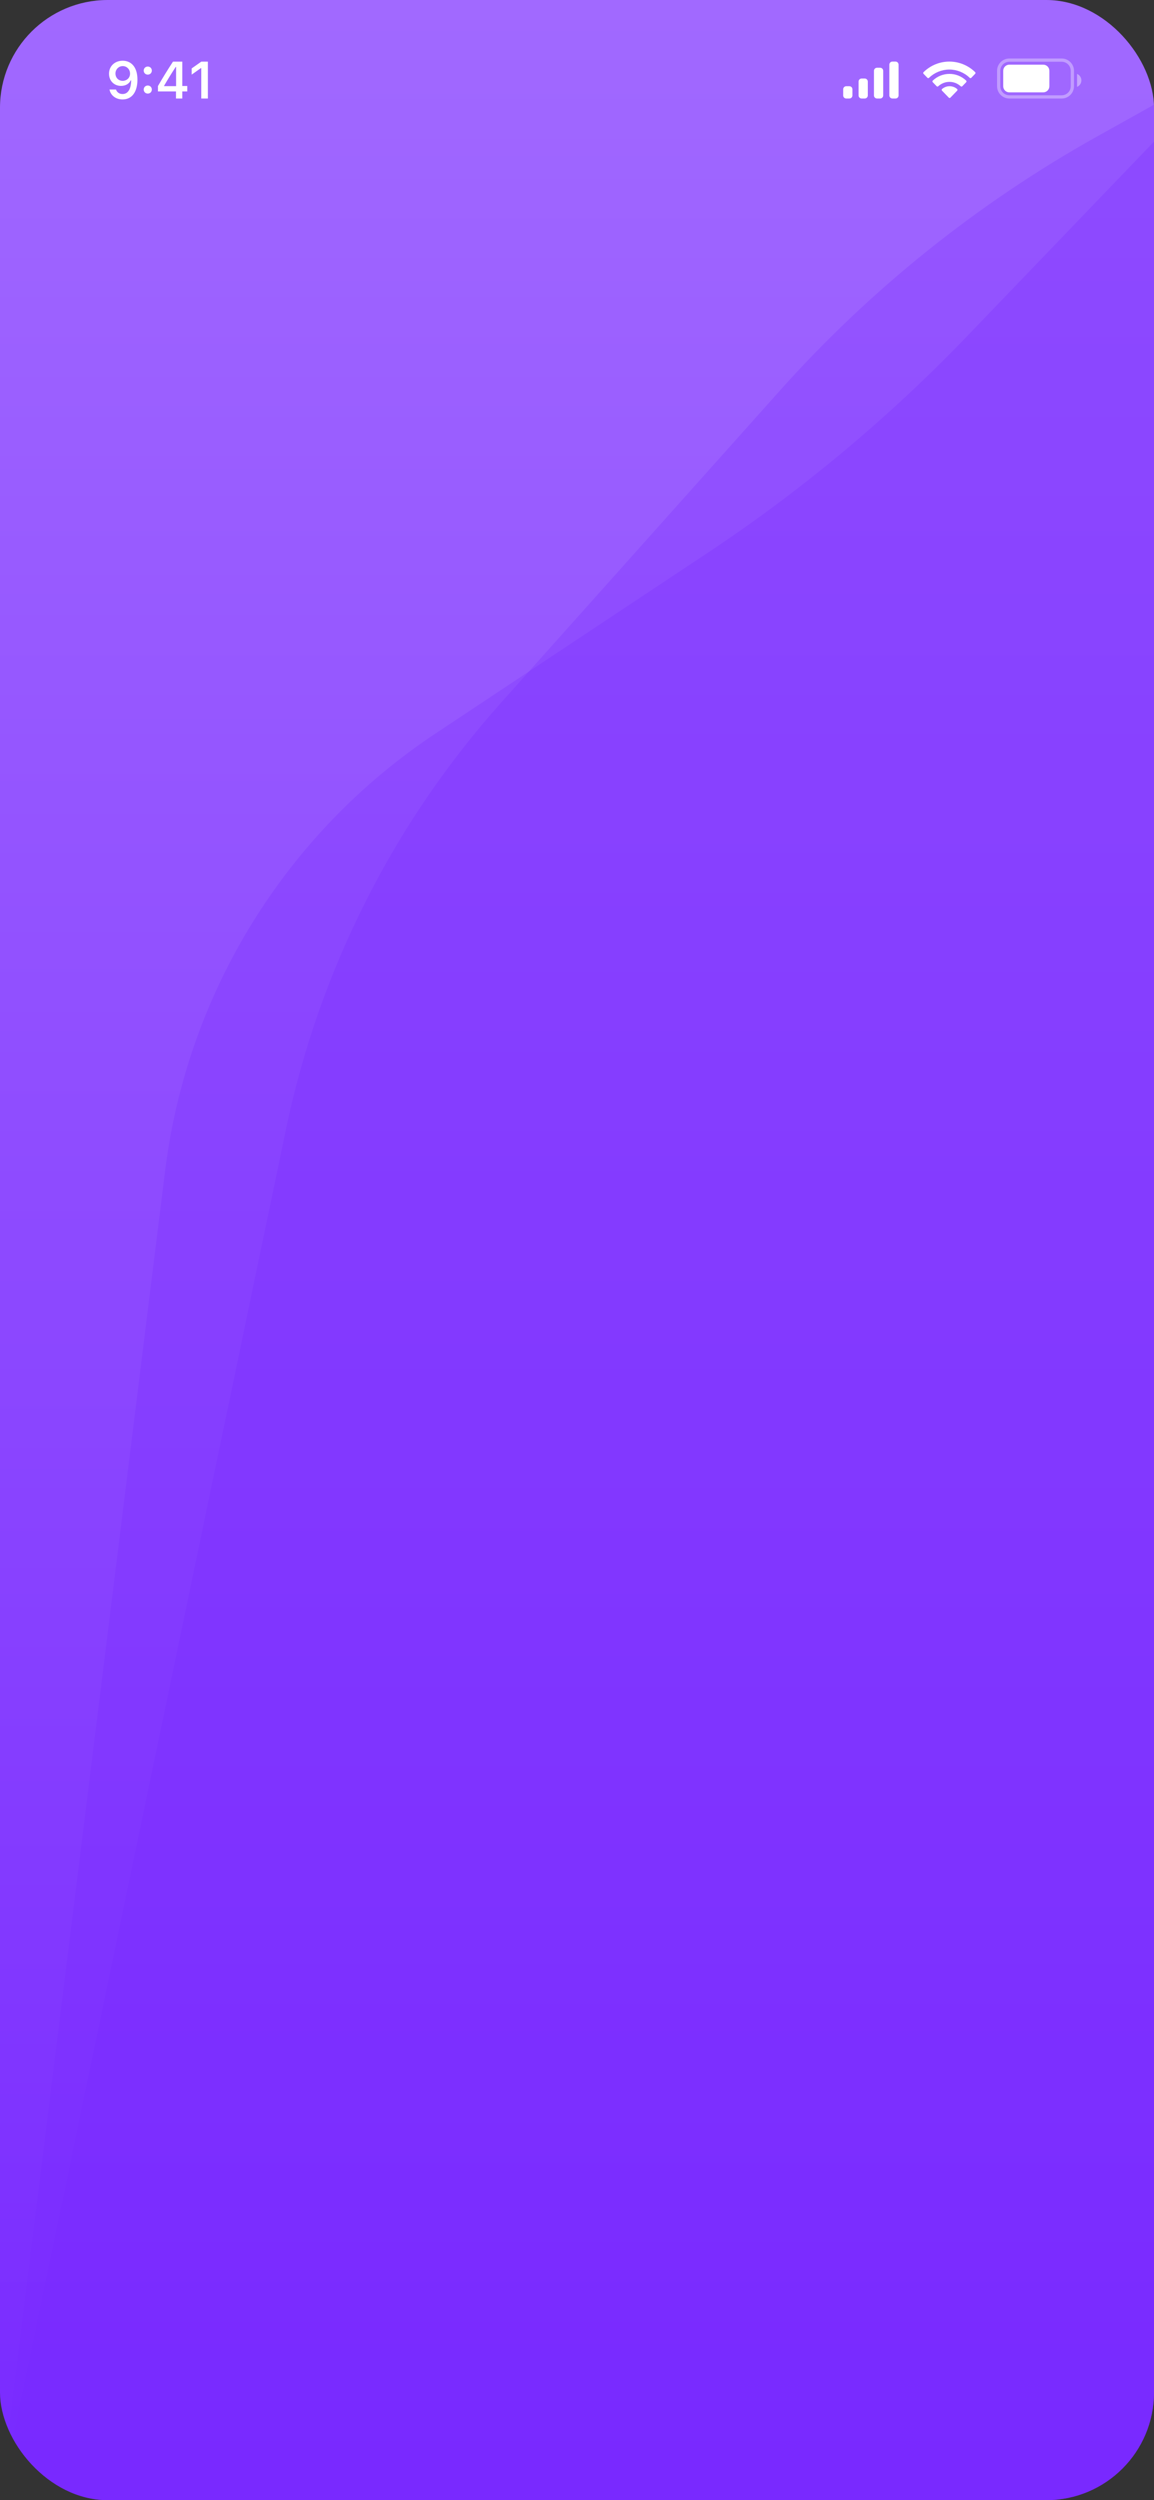 <svg width="375" height="812" viewBox="0 0 375 812" fill="none" xmlns="http://www.w3.org/2000/svg">
<rect x="0" y="0" width="375" height="812" fill="#333333" stroke="none"/>
<g clip-path="url(#clip0_635_40614)">
<rect width="375" height="812" rx="35" fill="url(#paint0_linear_635_40614)"/>
<path d="M92.947 366.703C103.709 315.144 127.856 267.327 162.959 228.06L253.331 126.967C282.904 93.886 317.776 65.957 356.516 44.322L375 34V812H0L92.947 366.703Z" fill="#792AFF" fill-opacity="0.25"/>
<path d="M53.667 380.184C60.861 322.303 92.964 270.446 141.565 238.198L230.114 179.445C260.613 159.21 288.797 135.686 314.16 109.298L375 46V812H0L53.667 380.184Z" fill="#792AFF" fill-opacity="0.25"/>
<path d="M39.879 19.723C42.435 19.723 44.66 21.541 44.66 25.857V25.874C44.66 29.908 42.842 32.299 39.829 32.299C37.629 32.299 35.986 30.996 35.604 29.161L35.587 29.07H37.696L37.72 29.153C38.036 29.991 38.775 30.539 39.829 30.539C41.73 30.539 42.535 28.68 42.626 26.389C42.626 26.297 42.635 26.206 42.635 26.115H42.468C42.029 27.061 40.983 27.899 39.339 27.899C37.04 27.899 35.429 26.223 35.429 23.948V23.932C35.429 21.5 37.281 19.723 39.879 19.723ZM39.87 26.256C41.223 26.256 42.261 25.276 42.261 23.923V23.907C42.261 22.537 41.223 21.466 39.895 21.466C38.575 21.466 37.521 22.52 37.521 23.857V23.873C37.521 25.26 38.509 26.256 39.87 26.256ZM48.02 24.239C47.265 24.239 46.701 23.658 46.701 22.927C46.701 22.189 47.265 21.616 48.02 21.616C48.784 21.616 49.34 22.189 49.34 22.927C49.34 23.658 48.784 24.239 48.02 24.239ZM48.02 30.398C47.265 30.398 46.701 29.825 46.701 29.086C46.701 28.348 47.265 27.775 48.02 27.775C48.784 27.775 49.34 28.348 49.34 29.086C49.34 29.825 48.784 30.398 48.02 30.398ZM57.191 32V29.701H51.331V27.949C52.883 25.252 54.585 22.496 56.212 20.022H59.242V27.933H60.852V29.701H59.242V32H57.191ZM53.323 27.982H57.225V21.732H57.1C55.872 23.608 54.486 25.824 53.323 27.858V27.982ZM65.408 32V22.13H65.267L62.287 24.239V22.222L65.416 20.022H67.55V32H65.408Z" fill="white"/>
<path opacity="0.35" d="M328 19.527H345C346.918 19.527 348.473 21.082 348.473 23V28C348.473 29.918 346.918 31.473 345 31.473H328C326.082 31.473 324.527 29.918 324.527 28V23C324.527 21.082 326.082 19.527 328 19.527Z" stroke="white" stroke-width="1.055"/>
<path opacity="0.4" d="M350 24V28.22C350.849 27.863 351.401 27.031 351.401 26.11C351.401 25.189 350.849 24.357 350 24Z" fill="white"/>
<path d="M326 23C326 21.895 326.895 21 328 21H339C340.105 21 341 21.895 341 23V28C341 29.105 340.105 30 339 30H328C326.895 30 326 29.105 326 28V23Z" fill="white"/>
<path fill-rule="evenodd" clip-rule="evenodd" d="M308.5 22.587C310.967 22.588 313.339 23.555 315.127 25.29C315.261 25.424 315.477 25.422 315.609 25.286L316.896 23.96C316.963 23.892 317.001 23.798 317 23.701C316.999 23.604 316.961 23.511 316.893 23.442C312.201 18.853 304.799 18.853 300.107 23.442C300.039 23.511 300.001 23.603 300 23.701C299.999 23.798 300.037 23.891 300.104 23.96L301.391 25.286C301.523 25.422 301.739 25.424 301.873 25.29C303.661 23.555 306.034 22.587 308.5 22.587ZM308.536 26.589C309.891 26.589 311.198 27.104 312.203 28.032C312.338 28.164 312.552 28.161 312.685 28.026L313.97 26.7C314.038 26.63 314.075 26.536 314.074 26.438C314.073 26.34 314.034 26.247 313.965 26.178C310.906 23.274 306.169 23.274 303.109 26.178C303.04 26.247 303.001 26.34 303 26.438C302.999 26.536 303.037 26.631 303.105 26.7L304.39 28.026C304.522 28.161 304.736 28.164 304.872 28.032C305.876 27.104 307.182 26.59 308.536 26.589ZM311.15 29.177C311.152 29.275 311.114 29.37 311.045 29.439L308.822 31.729C308.756 31.796 308.668 31.834 308.575 31.834C308.482 31.834 308.393 31.796 308.328 31.729L306.105 29.439C306.036 29.37 305.998 29.275 306 29.177C306.002 29.078 306.044 28.985 306.115 28.919C307.535 27.694 309.615 27.694 311.035 28.919C311.106 28.985 311.148 29.078 311.15 29.177Z" fill="white"/>
<path d="M284 23C284 22.448 284.448 22 285 22H286C286.552 22 287 22.448 287 23V31C287 31.552 286.552 32 286 32H285C284.448 32 284 31.552 284 31V23Z" fill="white"/>
<path d="M289 21C289 20.448 289.448 20 290 20H291C291.552 20 292 20.448 292 21V31C292 31.552 291.552 32 291 32H290C289.448 32 289 31.552 289 31V21Z" fill="white"/>
<path d="M279 26.5C279 25.948 279.448 25.5 280 25.5H281C281.552 25.5 282 25.948 282 26.5V31C282 31.552 281.552 32 281 32H280C279.448 32 279 31.552 279 31V26.5Z" fill="white"/>
<path d="M274 29C274 28.448 274.448 28 275 28H276C276.552 28 277 28.448 277 29V31C277 31.552 276.552 32 276 32H275C274.448 32 274 31.552 274 31V29Z" fill="white"/>
</g>
<defs>
<linearGradient id="paint0_linear_635_40614" x1="187.5" y1="0" x2="187.5" y2="812" gradientUnits="userSpaceOnUse">
<stop stop-color="#A169FF"/>
<stop offset="1" stop-color="#792AFF"/>
</linearGradient>
<clipPath id="clip0_635_40614">
<rect width="375" height="812" rx="35" fill="white"/>
</clipPath>
</defs>
</svg>
